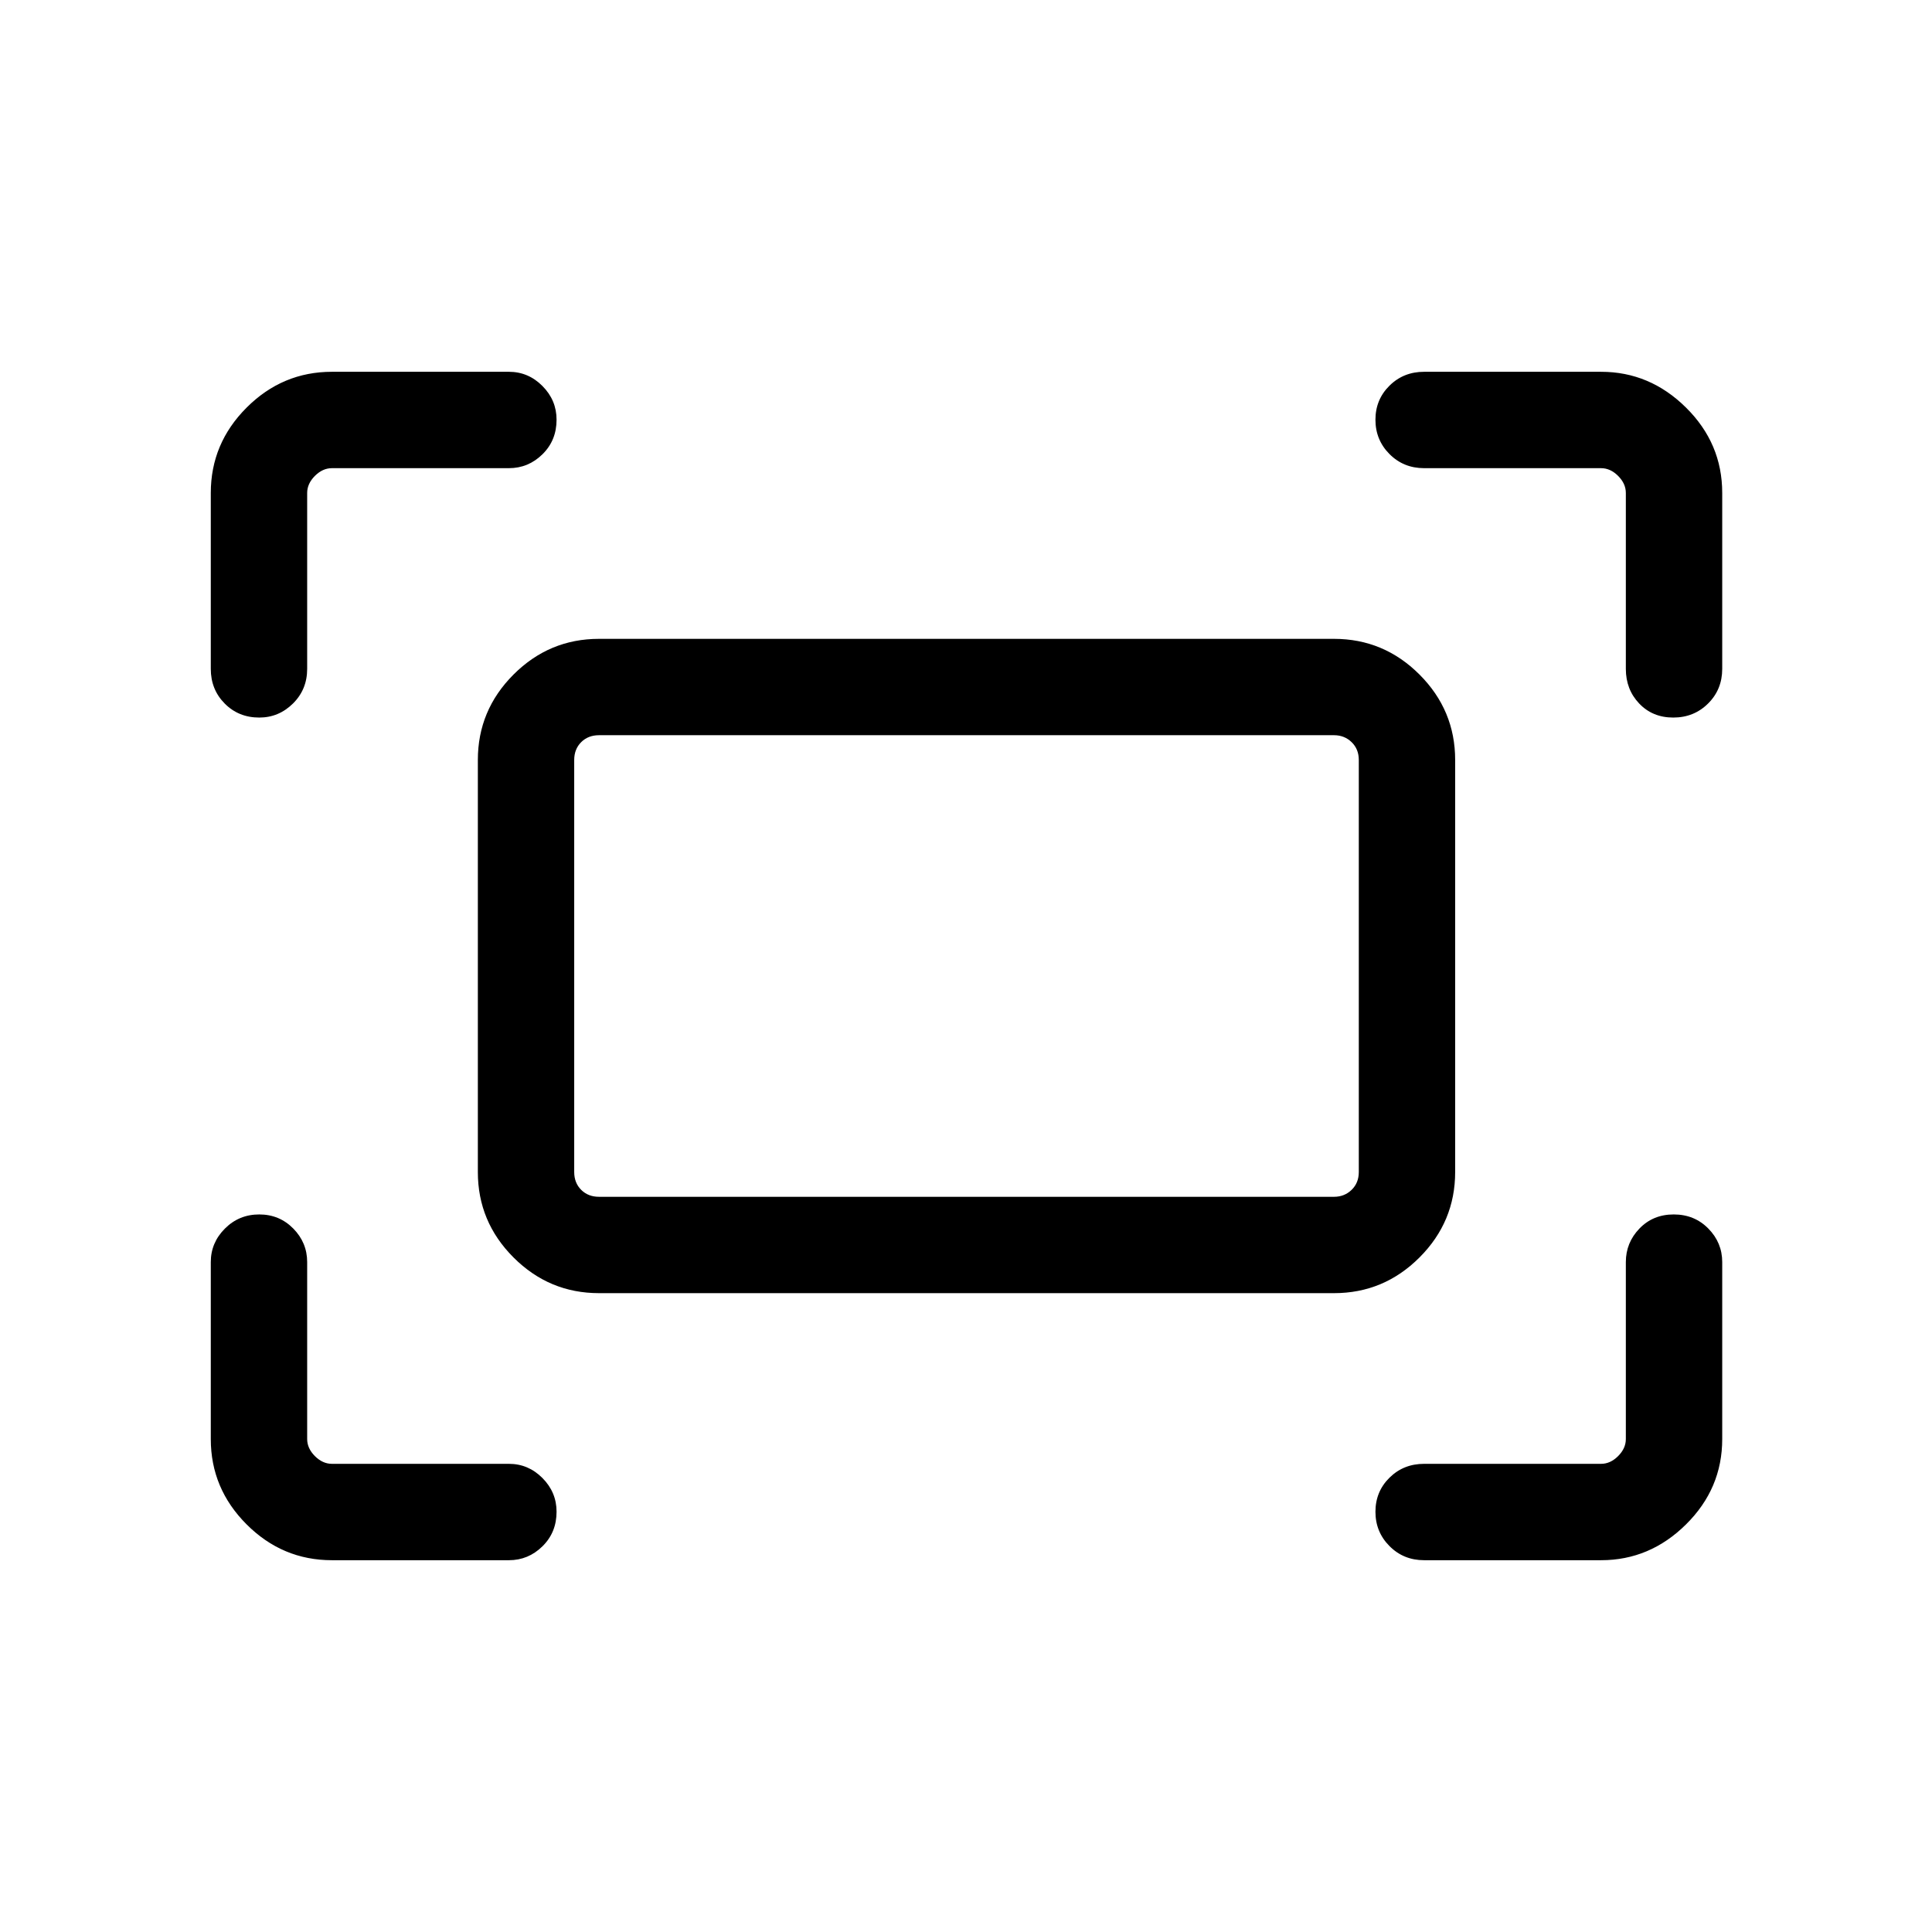 <svg xmlns="http://www.w3.org/2000/svg" height="40" viewBox="0 -960 960 960" width="40"><path d="M807.87-627.65v-87.41q0-4.62-3.84-8.47-3.85-3.84-8.47-3.84h-87.91q-10.25 0-17.22-7.01-6.98-7.02-6.98-17.05 0-10.04 6.98-16.93 6.97-6.9 17.22-6.9h87.91q24.25 0 42.22 17.8 17.98 17.79 17.98 42.4v87.41q0 10.25-7.02 17.22-7.01 6.98-17.31 6.98-10.3 0-16.93-6.98-6.63-6.97-6.63-17.22Zm-703.13 0v-87.41q0-24.61 17.8-42.4 17.79-17.8 42.4-17.8h87.93q9.65 0 16.66 7.06 7.02 7.05 7.02 16.75 0 10.3-7.02 17.19-7.01 6.89-16.66 6.89h-87.93q-4.62 0-8.47 3.84-3.84 3.85-3.84 8.47v87.41q0 10.25-7.05 17.22-7.06 6.98-16.75 6.98-10.3 0-17.19-6.98-6.9-6.97-6.9-17.22Zm690.82 442.91h-87.91q-10.25 0-17.22-7.02-6.98-7.01-6.98-17.05 0-10.04 6.98-16.93 6.97-6.89 17.22-6.89h87.91q4.62 0 8.47-3.84 3.84-3.85 3.84-8.47v-87.93q0-9.65 6.75-16.66 6.75-7.02 17.05-7.02t17.19 7.02q6.9 7.01 6.9 16.66v87.93q0 24.61-17.98 42.4-17.97 17.8-42.22 17.8Zm-630.62 0q-24.61 0-42.4-17.8-17.8-17.79-17.8-42.4v-87.93q0-9.65 7.02-16.66 7.01-7.02 17.05-7.02 10.04 0 16.93 7.02 6.89 7.01 6.89 16.66v87.93q0 4.62 3.84 8.47 3.85 3.84 8.47 3.84h87.93q9.65 0 16.66 7.05 7.02 7.06 7.02 16.75 0 10.3-7.02 17.19-7.01 6.9-16.66 6.9h-87.93Zm72.5-192.89v-204.74q0-24.73 17.73-42.46t42.46-17.73h365.24q24.73 0 42.46 17.73t17.73 42.46v204.74q0 24.73-17.73 42.46t-42.46 17.73H297.63q-24.73 0-42.46-17.73t-17.73-42.46Zm60.19 12.31h365.24q5.19 0 8.75-3.46 3.56-3.46 3.56-8.85v-204.74q0-5.39-3.56-8.85t-8.75-3.46H297.63q-5.39 0-8.85 3.46t-3.46 8.85v204.74q0 5.39 3.46 8.85t8.85 3.46Zm-12.31 0v-229.36 229.36Z"/></svg>